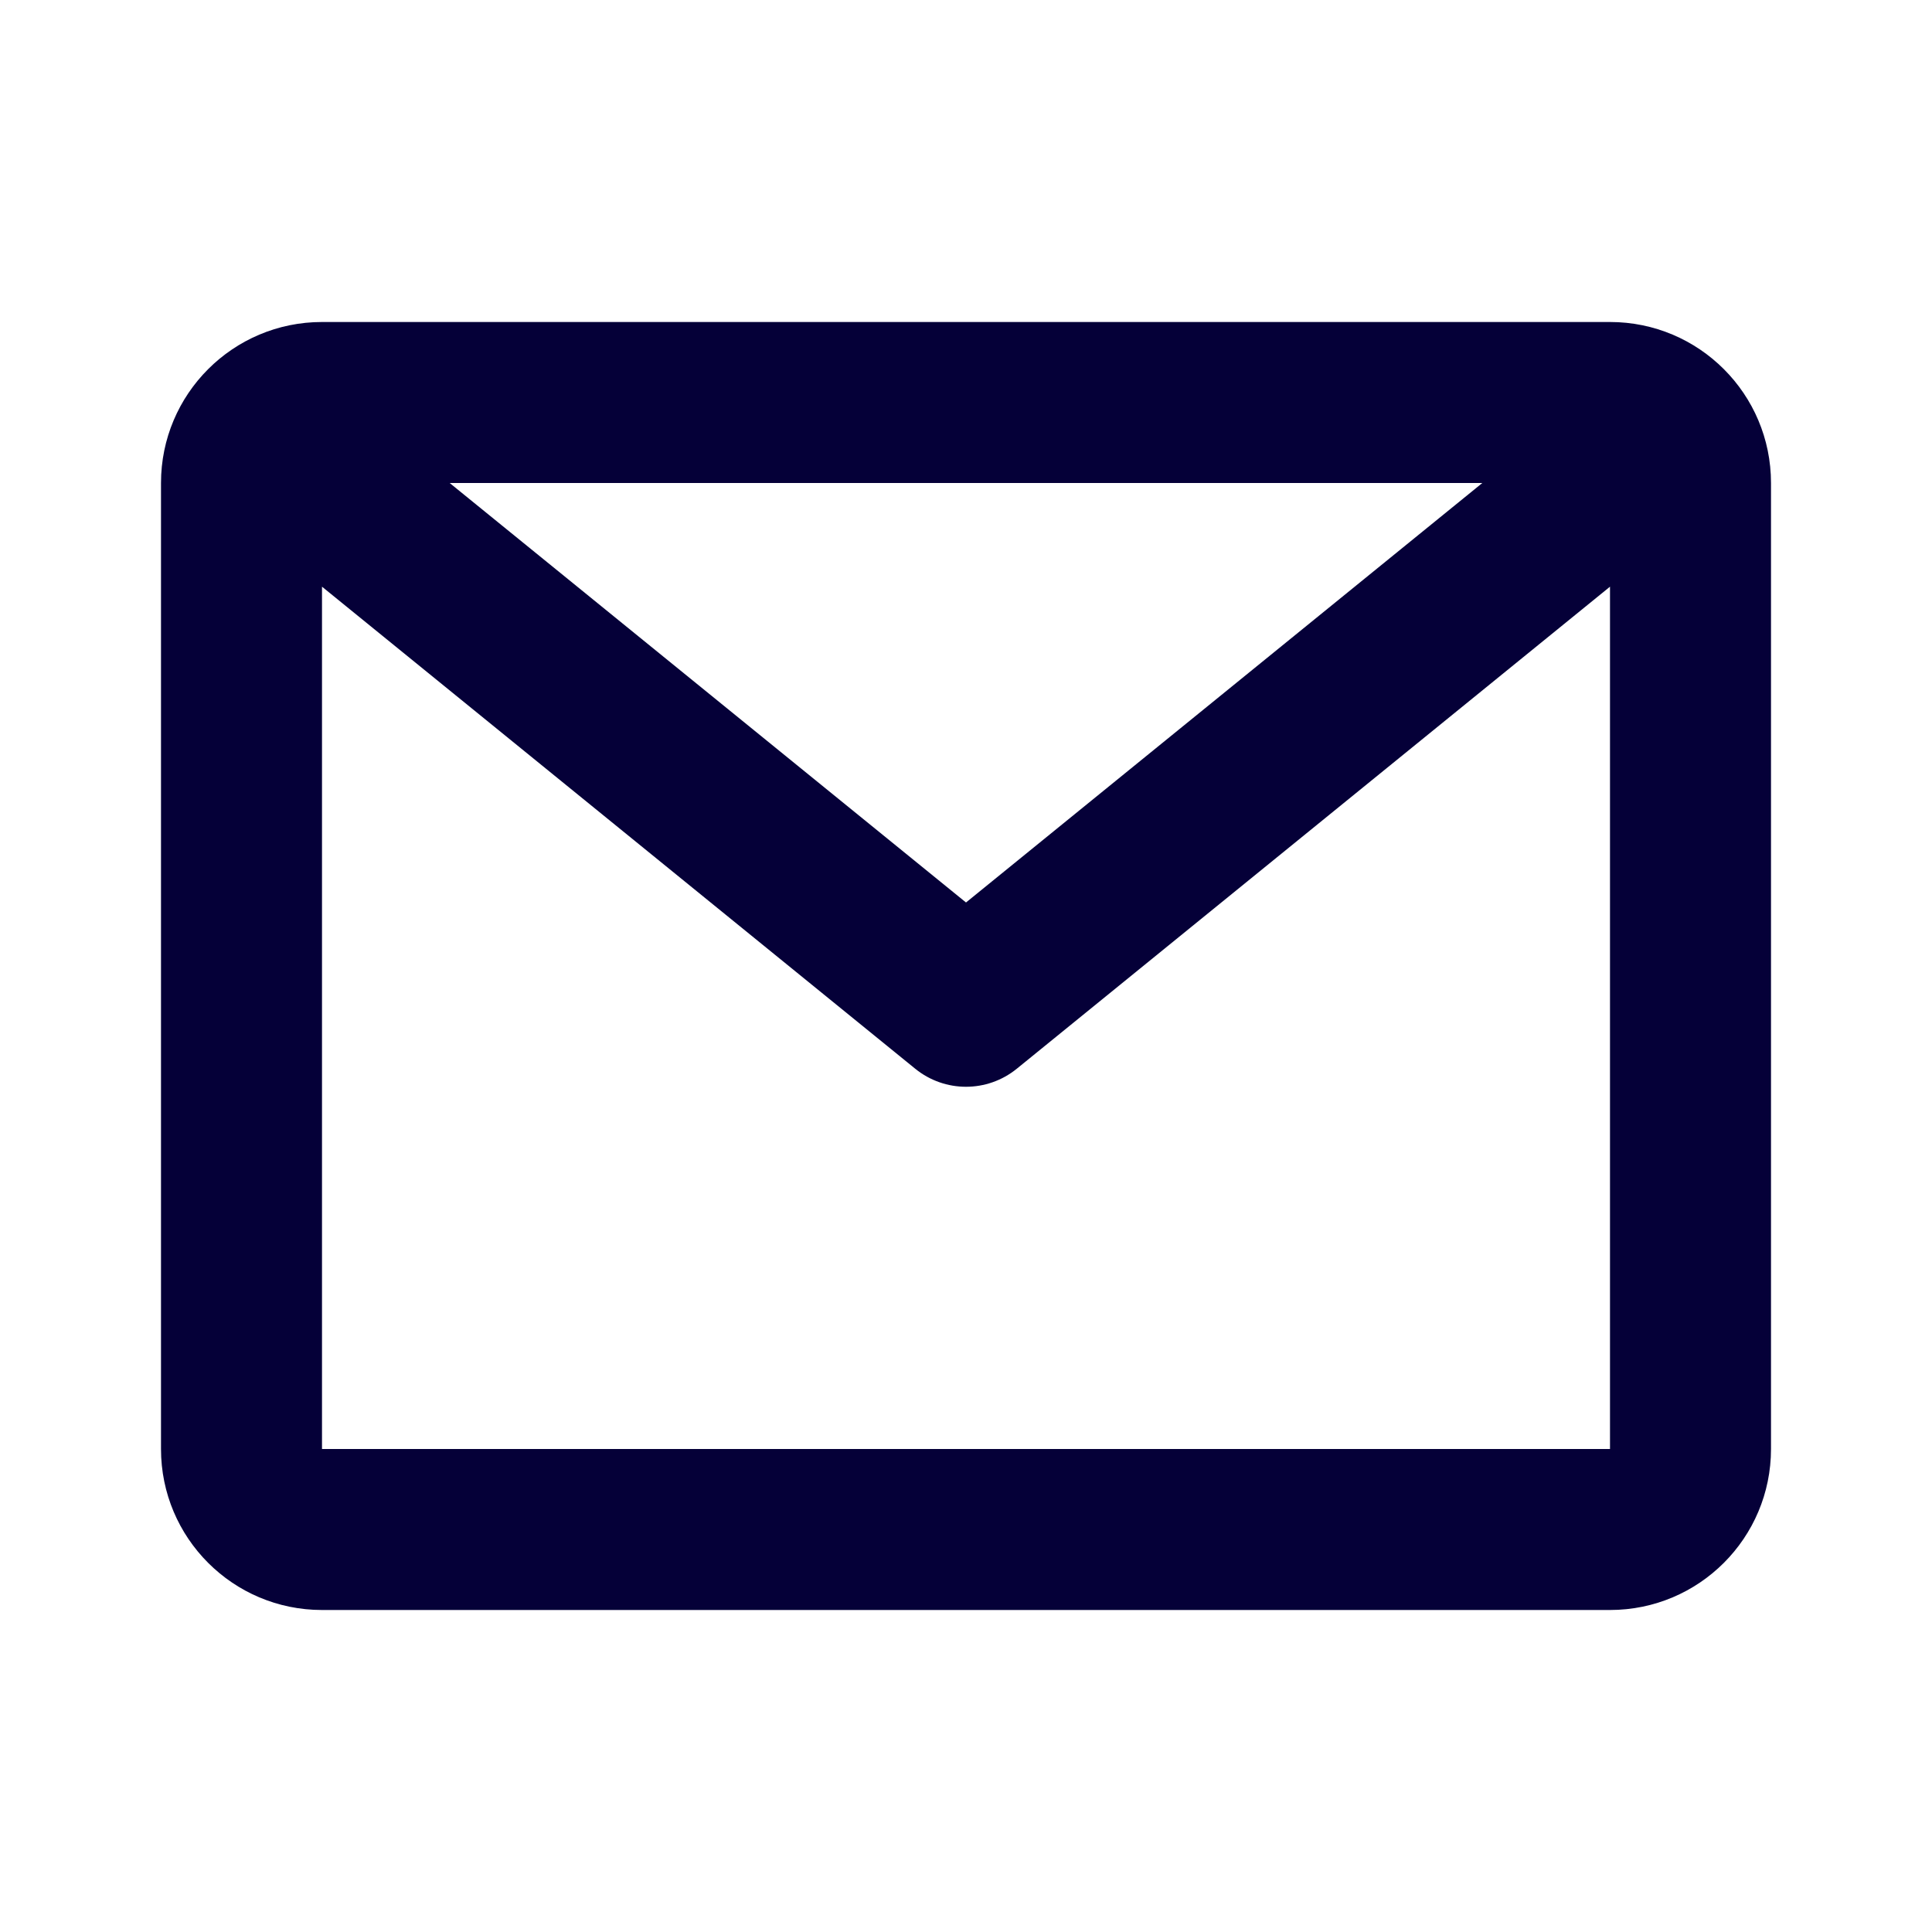 <svg width="24" height="24" viewBox="0 0 24 24" fill="none" xmlns="http://www.w3.org/2000/svg">
<path fill-rule="evenodd" clip-rule="evenodd" d="M2 6C2 4.895 2.895 4 4 4H20C21.105 4 22 4.895 22 6V18C22 19.105 21.105 20 20 20H4C2.895 20 2 19.105 2 18V6ZM18.414 6H5.586L12 11.211L18.414 6ZM4 7.288V18H20V7.288L12.631 13.276C12.263 13.575 11.737 13.575 11.369 13.276L4 7.288Z" fill="#050038"/>
</svg>
